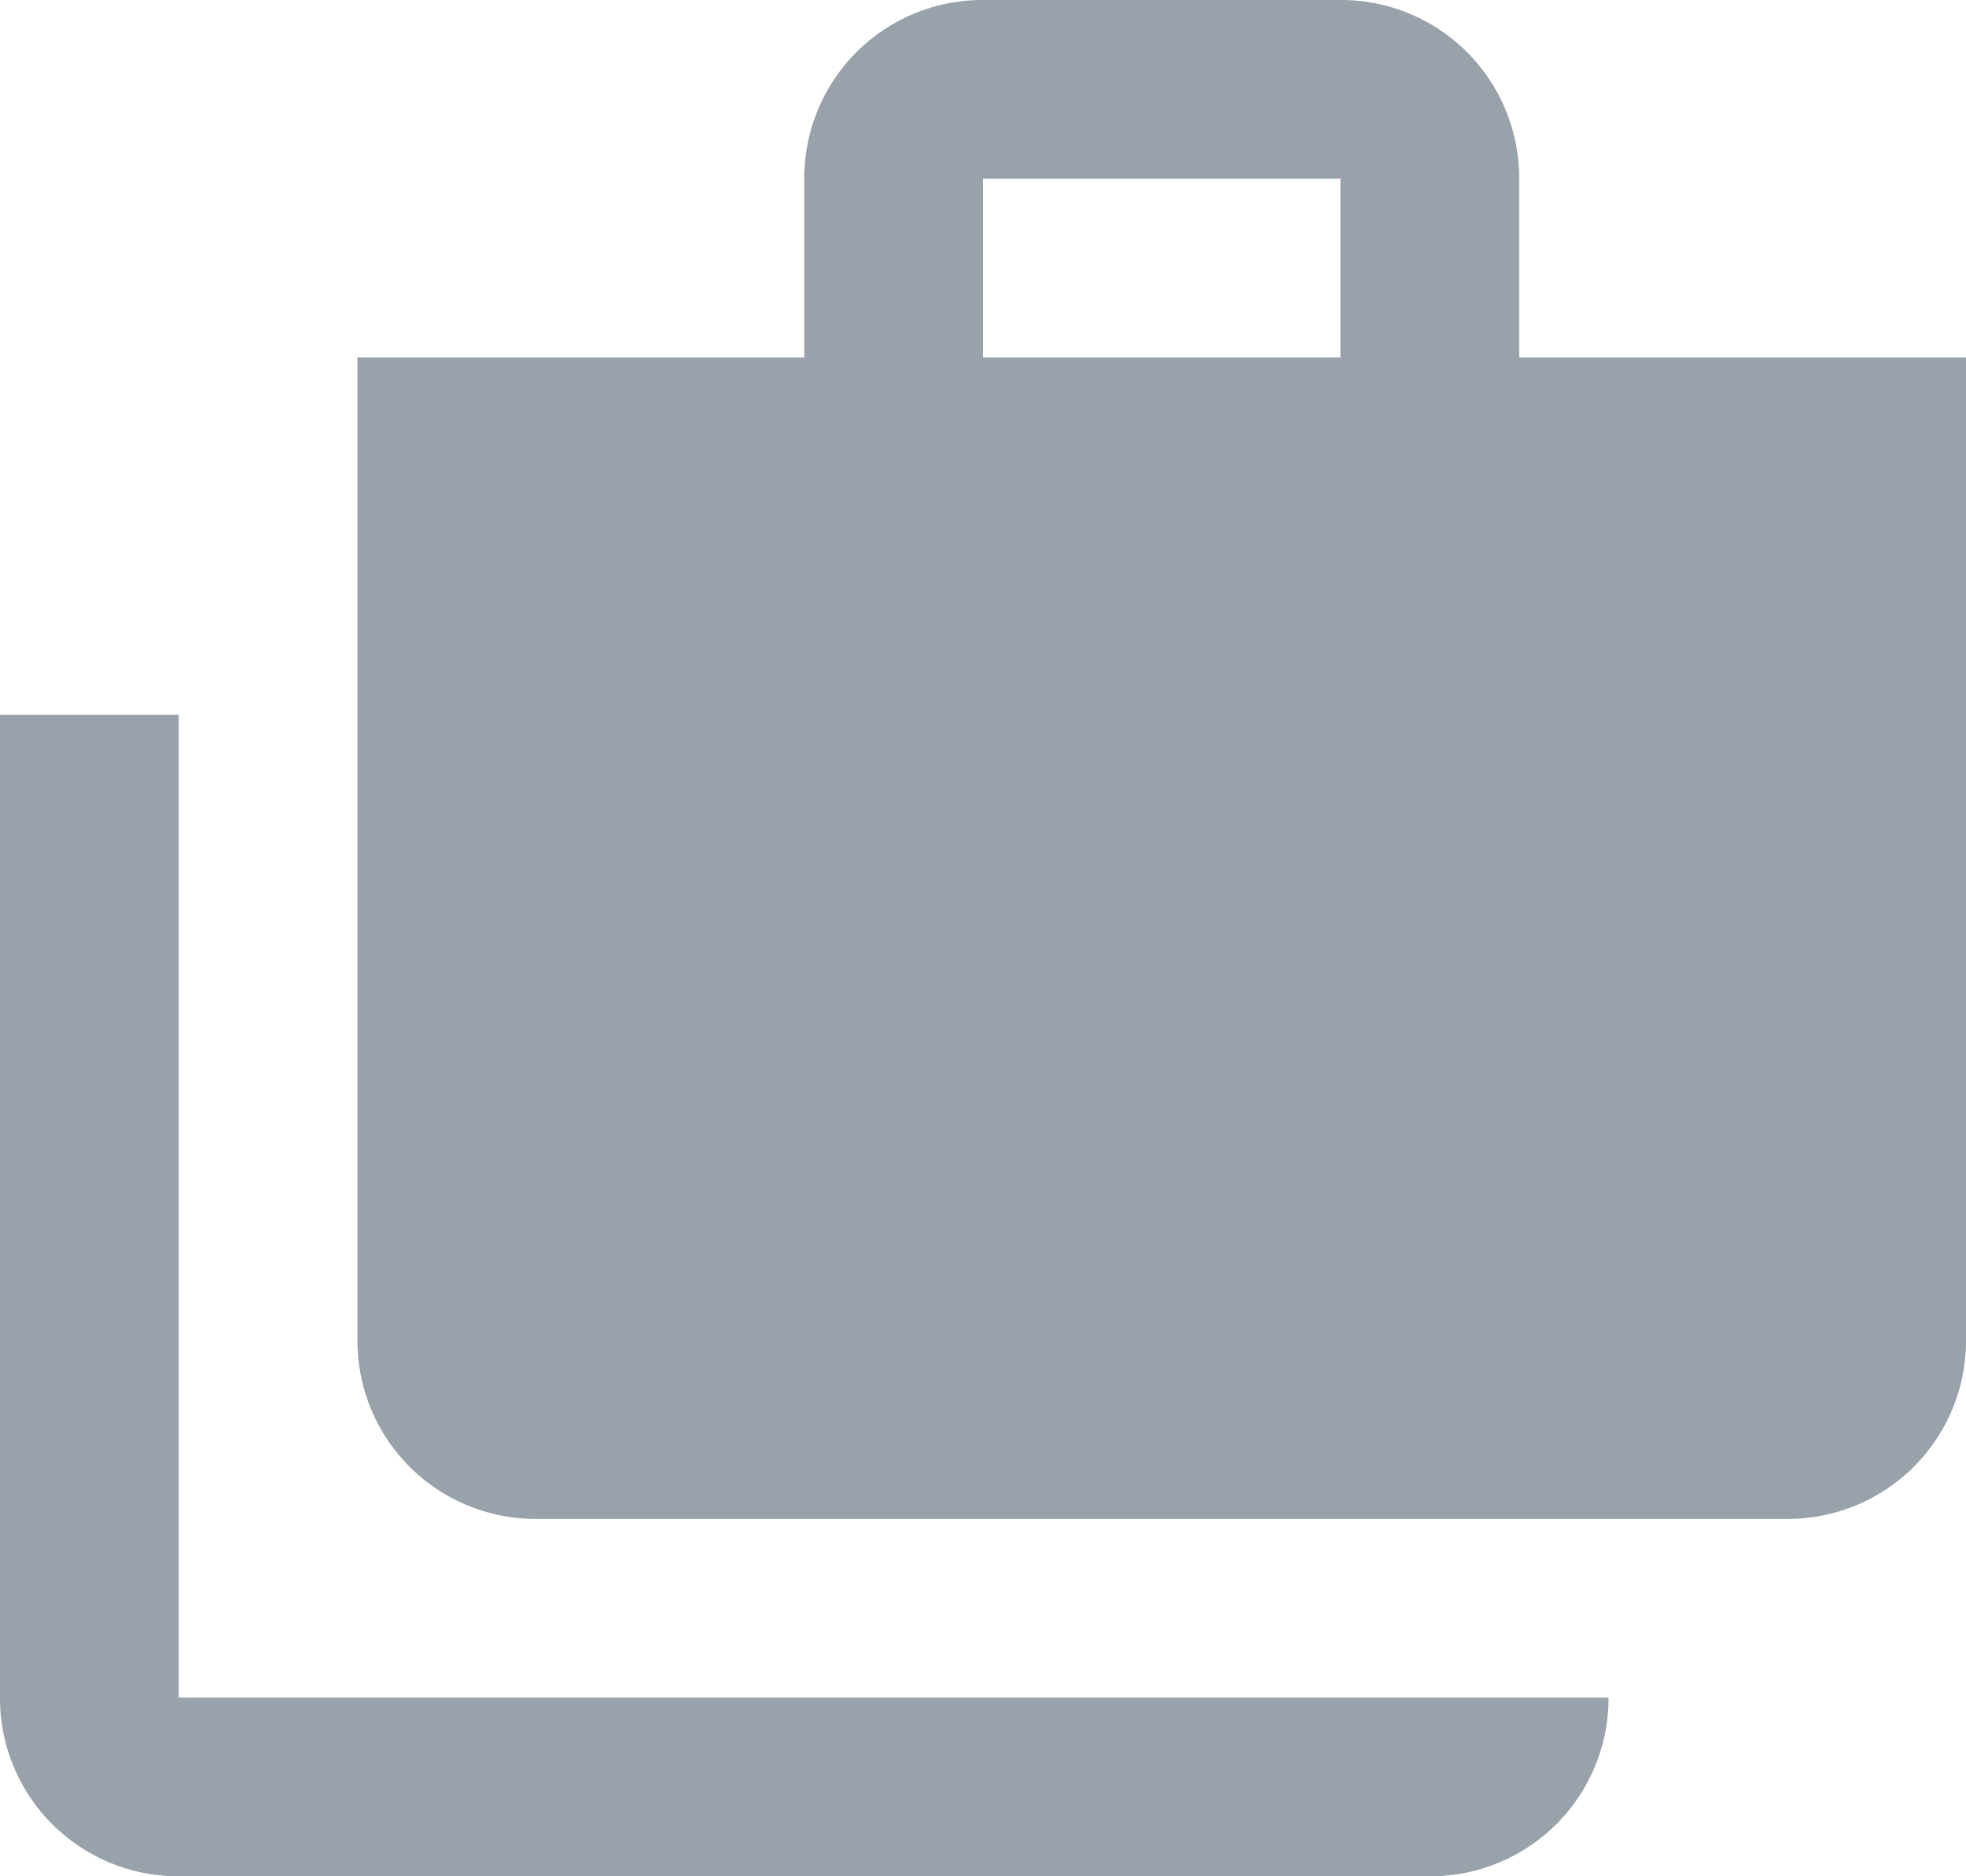 <svg xmlns="http://www.w3.org/2000/svg" width="22" height="21" viewBox="0 0 22 21"><path d="M3,9H1V20a1.993,1.993,0,0,0,2,2H17a1.993,1.993,0,0,0,2-2H3ZM18,5V3a1.993,1.993,0,0,0-2-2H12a1.993,1.993,0,0,0-2,2V5H5V16a1.993,1.993,0,0,0,2,2H21a1.993,1.993,0,0,0,2-2V5ZM12,3h4V5H12Z" transform="translate(-1 -1)" fill="#99a2ab"/></svg>